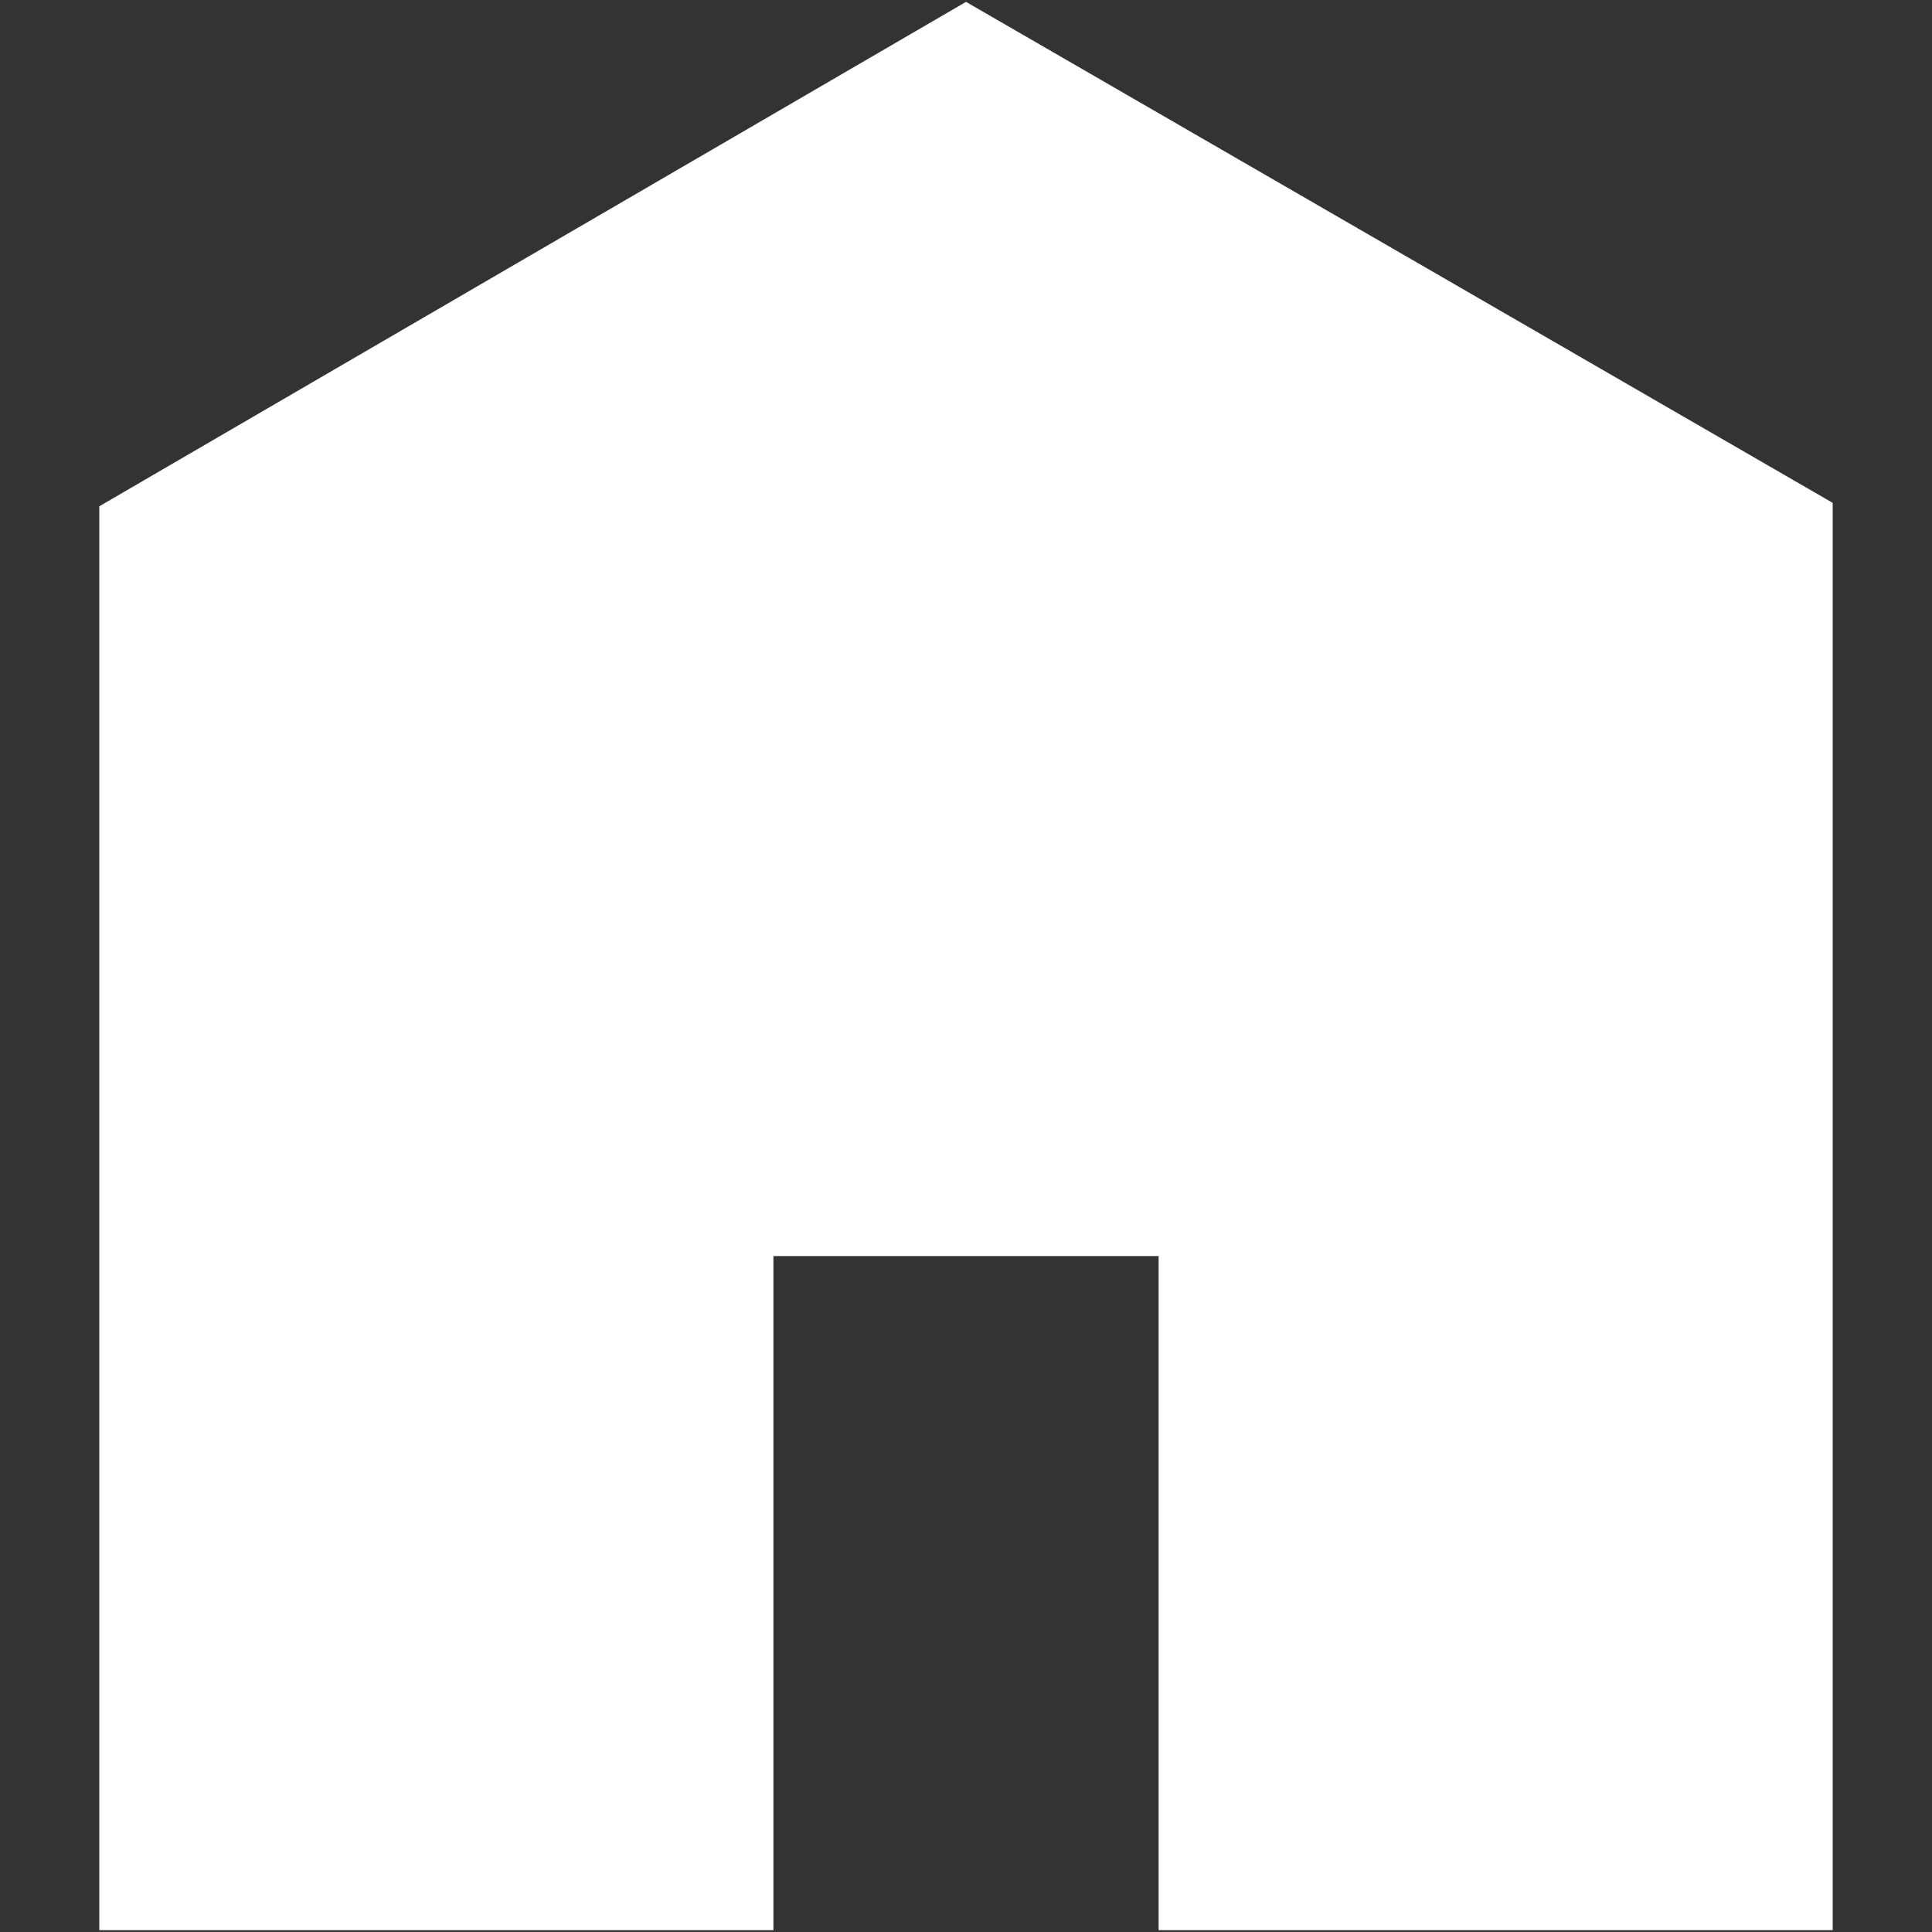 <?xml version="1.0" encoding="UTF-8" standalone="no"?>
<svg
   viewBox="0 0 428 428"
   version="1.1"
   id="svg954"
   sodipodi:docname="home2.svg"
   width="428"
   height="428"
   inkscape:version="1.1.1 (3bf5ae0d25, 2021-09-20)"
   xmlns:inkscape="http://www.inkscape.org/namespaces/inkscape"
   xmlns:sodipodi="http://sodipodi.sourceforge.net/DTD/sodipodi-0.dtd"
   xmlns="http://www.w3.org/2000/svg"
   xmlns:svg="http://www.w3.org/2000/svg">
  <rect x="0" y="0" width="428" height="428" fill="#333333" stroke="none"/>
  <defs
     id="defs958" />
  <sodipodi:namedview
     id="namedview956"
     pagecolor="#ffffff"
     bordercolor="#666666"
     borderopacity="1.0"
     inkscape:pageshadow="2"
     inkscape:pageopacity="0.0"
     inkscape:pagecheckerboard="true"
     showgrid="false"
     fit-margin-top="0"
     fit-margin-left="0"
     fit-margin-right="0"
     fit-margin-bottom="0"
     inkscape:zoom="1.625"
     inkscape:cx="136.30769"
     inkscape:cy="220"
     inkscape:window-width="1920"
     inkscape:window-height="1017"
     inkscape:window-x="-8"
     inkscape:window-y="-8"
     inkscape:window-maximized="1"
     inkscape:current-layer="svg954" />
  <path
     d="M 406,427.587 H 256.667 V 278.254 h -85.334 V 427.587 H 22 V 112.159 L 214,0.413 406,111.397 Z"
     fill="#ffffff"
     id="path952" />
</svg>
